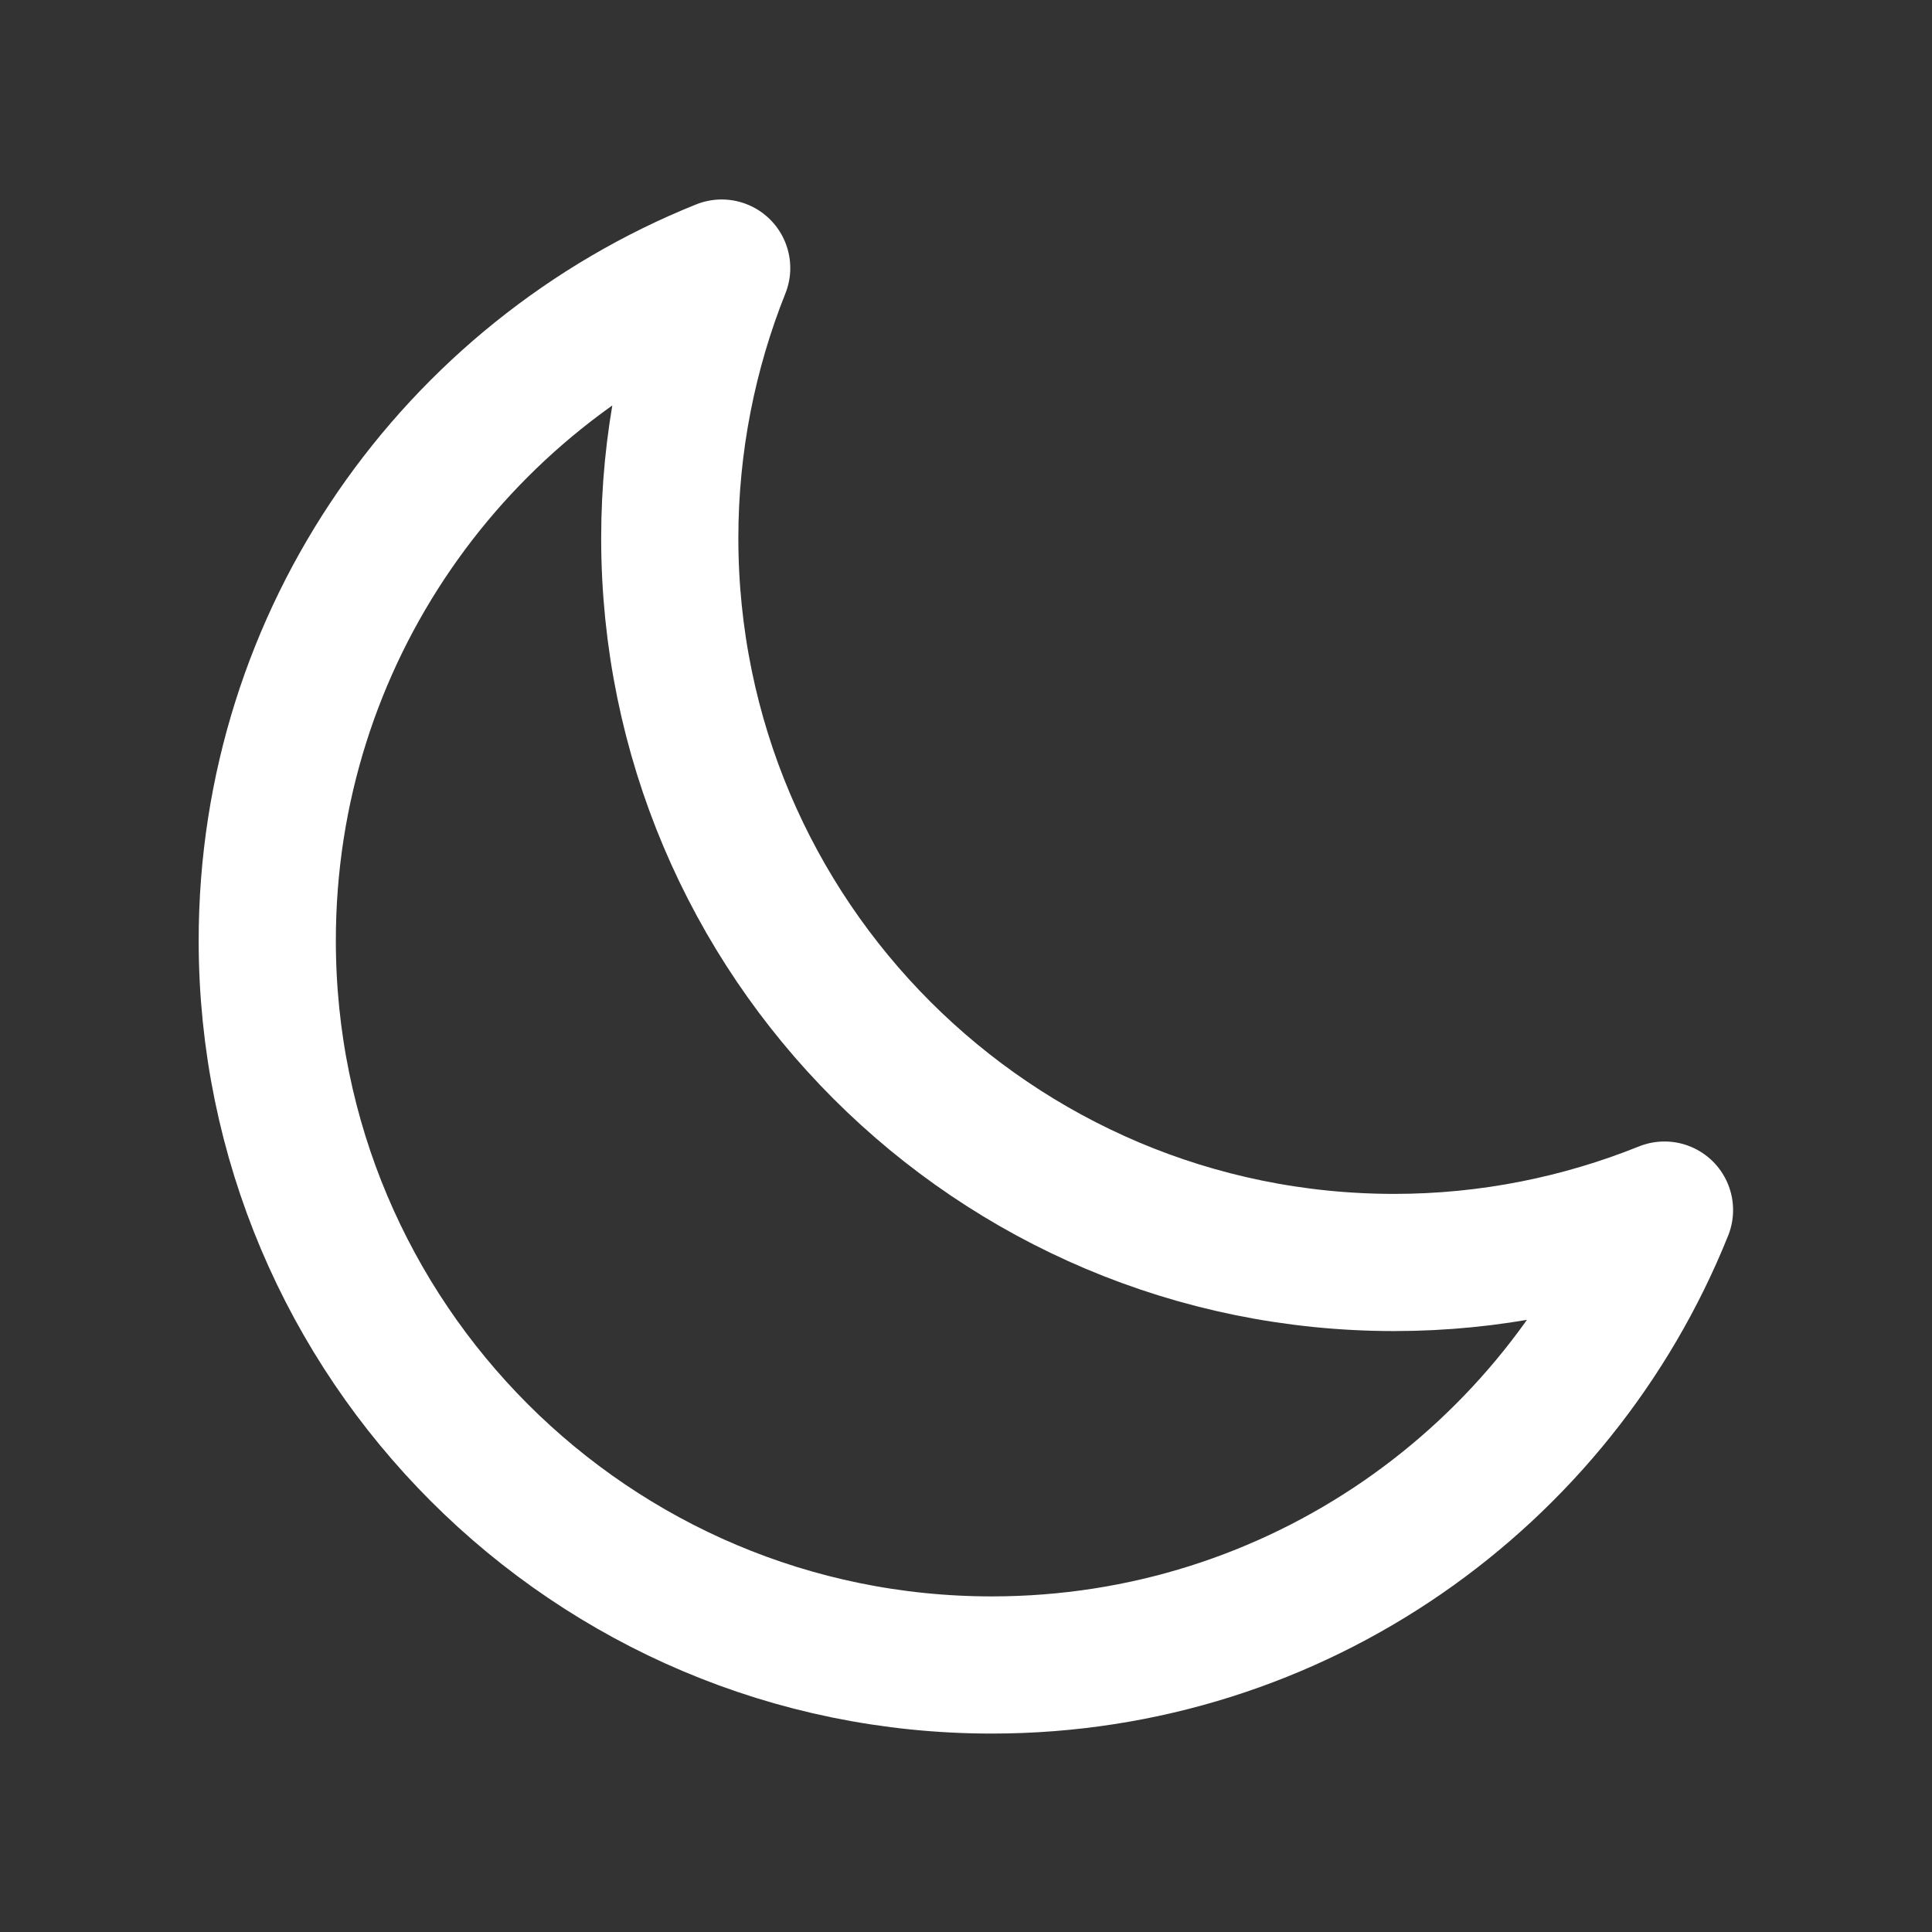 <svg
							viewBox="0 0 24.00 24.00"
							fill="none"
							xmlns="http://www.w3.org/2000/svg"
							stroke="#fff"
							transform="matrix(1, 0, 0, 1, 0, 0)rotate(0)"
						>
							<rect x="0" y="0" width="24.00" height="24.00" fill="#333333" stroke="none"/>
							<g id="SVGRepo_bgCarrier" stroke-width="0"></g>
							<g
								id="SVGRepo_tracerCarrier"
								stroke-linecap="round"
								stroke-linejoin="round"
								stroke="#CCCCCC"
								stroke-width="0.192"
							></g>
							<g id="SVGRepo_iconCarrier">
								<path
									d="M3.32 11.684C3.32 16.654 7.35 20.683 12.32 20.683C16.108 20.683 19.348 18.344 20.677 15.032C19.64 15.449 18.506 15.683 17.32 15.683C12.35 15.683 8.32 11.654 8.32 6.683C8.32 5.503 8.552 4.363 8.965 3.33C5.656 4.66 3.32 7.899 3.32 11.684Z"
									stroke="#fff"
									stroke-width="1.704"
									stroke-linecap="round"
									stroke-linejoin="round"
								></path>
							</g>
						</svg>